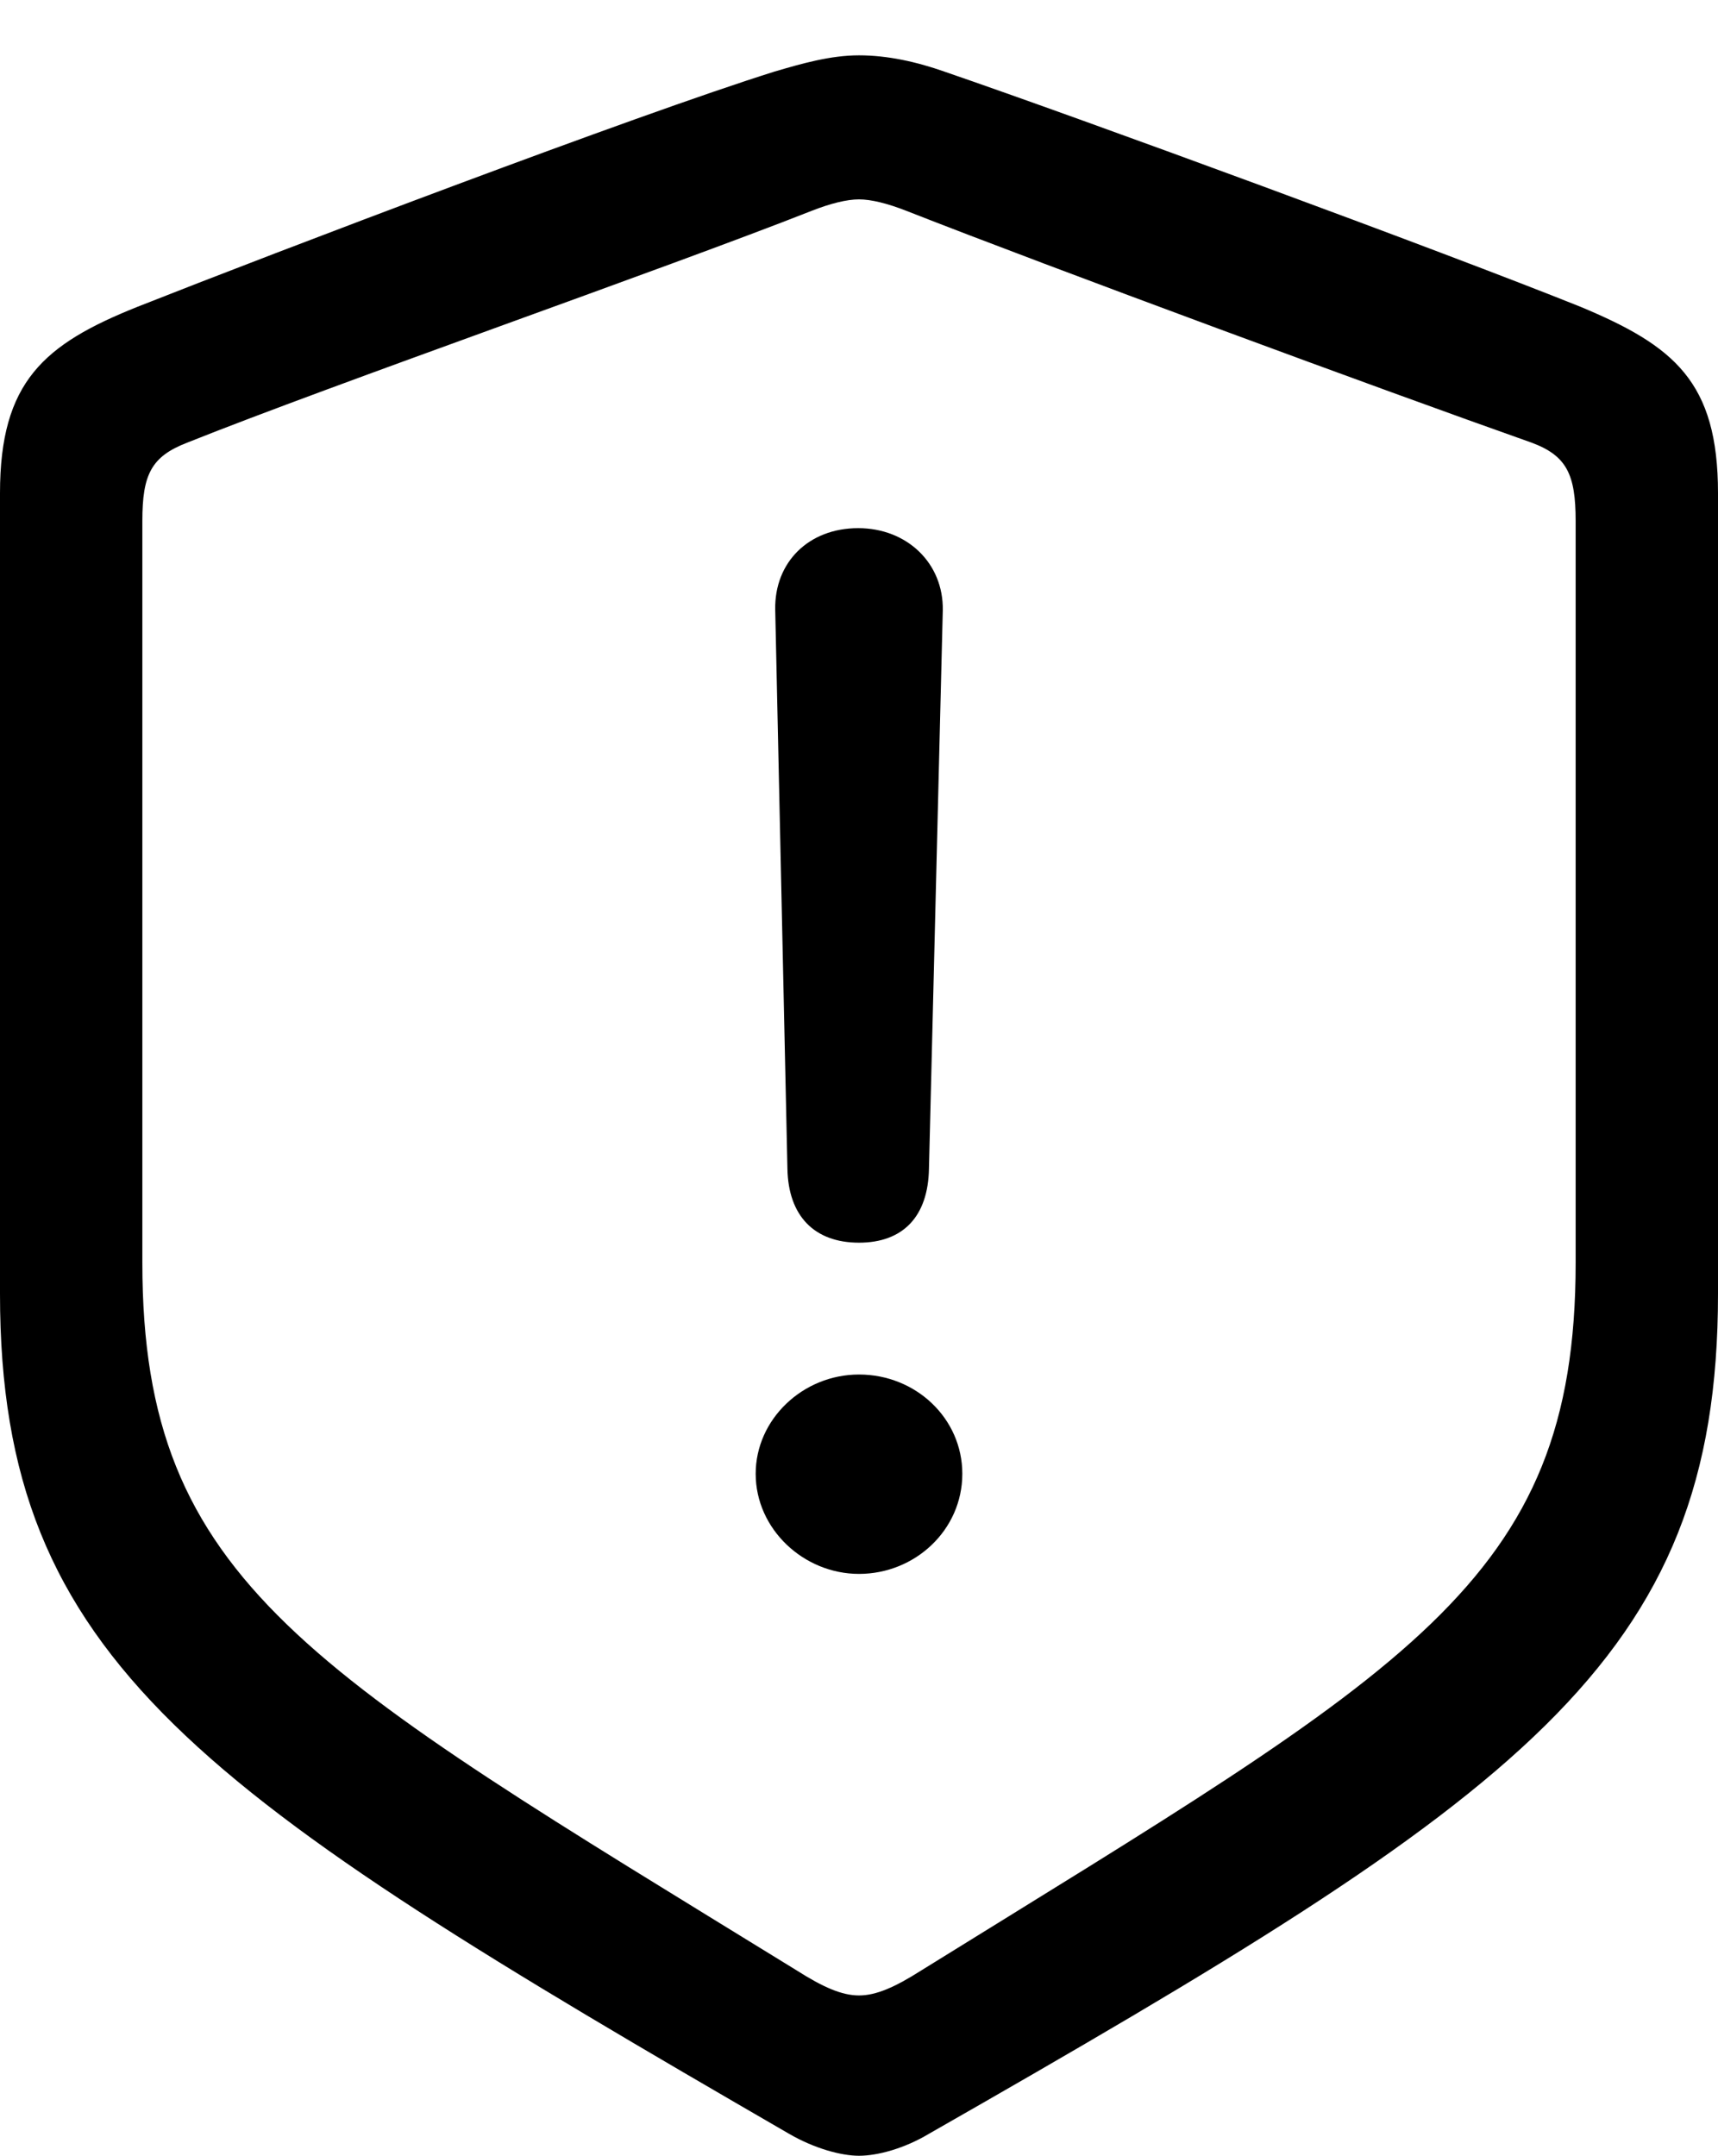 <?xml version="1.0" encoding="UTF-8"?>
<!--Generator: Apple Native CoreSVG 326-->
<!DOCTYPE svg
PUBLIC "-//W3C//DTD SVG 1.1//EN"
       "http://www.w3.org/Graphics/SVG/1.1/DTD/svg11.dtd">
<svg version="1.1" xmlns="http://www.w3.org/2000/svg" xmlns:xlink="http://www.w3.org/1999/xlink" viewBox="0 0 103.125 129.346">
 <g>
  <rect height="129.346" opacity="0" width="103.125" x="0" y="0"/>
  <path d="M51.562 129.346C52.685 129.346 54.297 128.906 55.762 128.027C91.26 107.764 103.125 99.756 103.125 77.637L103.125 29.59C103.125 22.9 100.488 20.752 94.873 18.408C86.475 15.039 65.088 7.178 56.69 4.297C55.029 3.711 53.272 3.32 51.562 3.32C49.853 3.32 48.145 3.809 46.484 4.297C38.086 6.934 16.65 15.088 8.252 18.408C2.637 20.654 0 22.9 0 29.59L0 77.637C0 99.756 12.012 107.568 47.363 128.027C48.877 128.906 50.488 129.346 51.562 129.346ZM51.562 119.727C50.537 119.727 49.414 119.238 47.803 118.213C18.604 100.244 8.545 95.019 8.545 75.781L8.545 31.25C8.545 28.467 9.082 27.393 11.23 26.562C20.02 23.047 39.941 16.113 48.73 12.646C49.853 12.207 50.83 11.963 51.562 11.963C52.295 11.963 53.272 12.207 54.395 12.646C63.232 16.113 82.959 23.389 91.943 26.562C94.043 27.344 94.58 28.467 94.58 31.25L94.58 75.781C94.58 95.019 84.473 100.146 55.322 118.213C53.711 119.238 52.588 119.727 51.562 119.727Z" fill="black"/>
  <path d="M51.562 74.561C54.199 74.561 55.713 72.998 55.762 70.117L56.592 36.621C56.641 33.789 54.443 31.689 51.514 31.689C48.535 31.689 46.484 33.74 46.533 36.572L47.266 70.117C47.315 72.949 48.877 74.561 51.562 74.561ZM51.562 94.434C54.932 94.434 57.764 91.797 57.764 88.428C57.764 85.107 54.98 82.471 51.562 82.471C48.193 82.471 45.361 85.156 45.361 88.428C45.361 91.748 48.242 94.434 51.562 94.434Z" fill="black"/>
 </g>
</svg>
